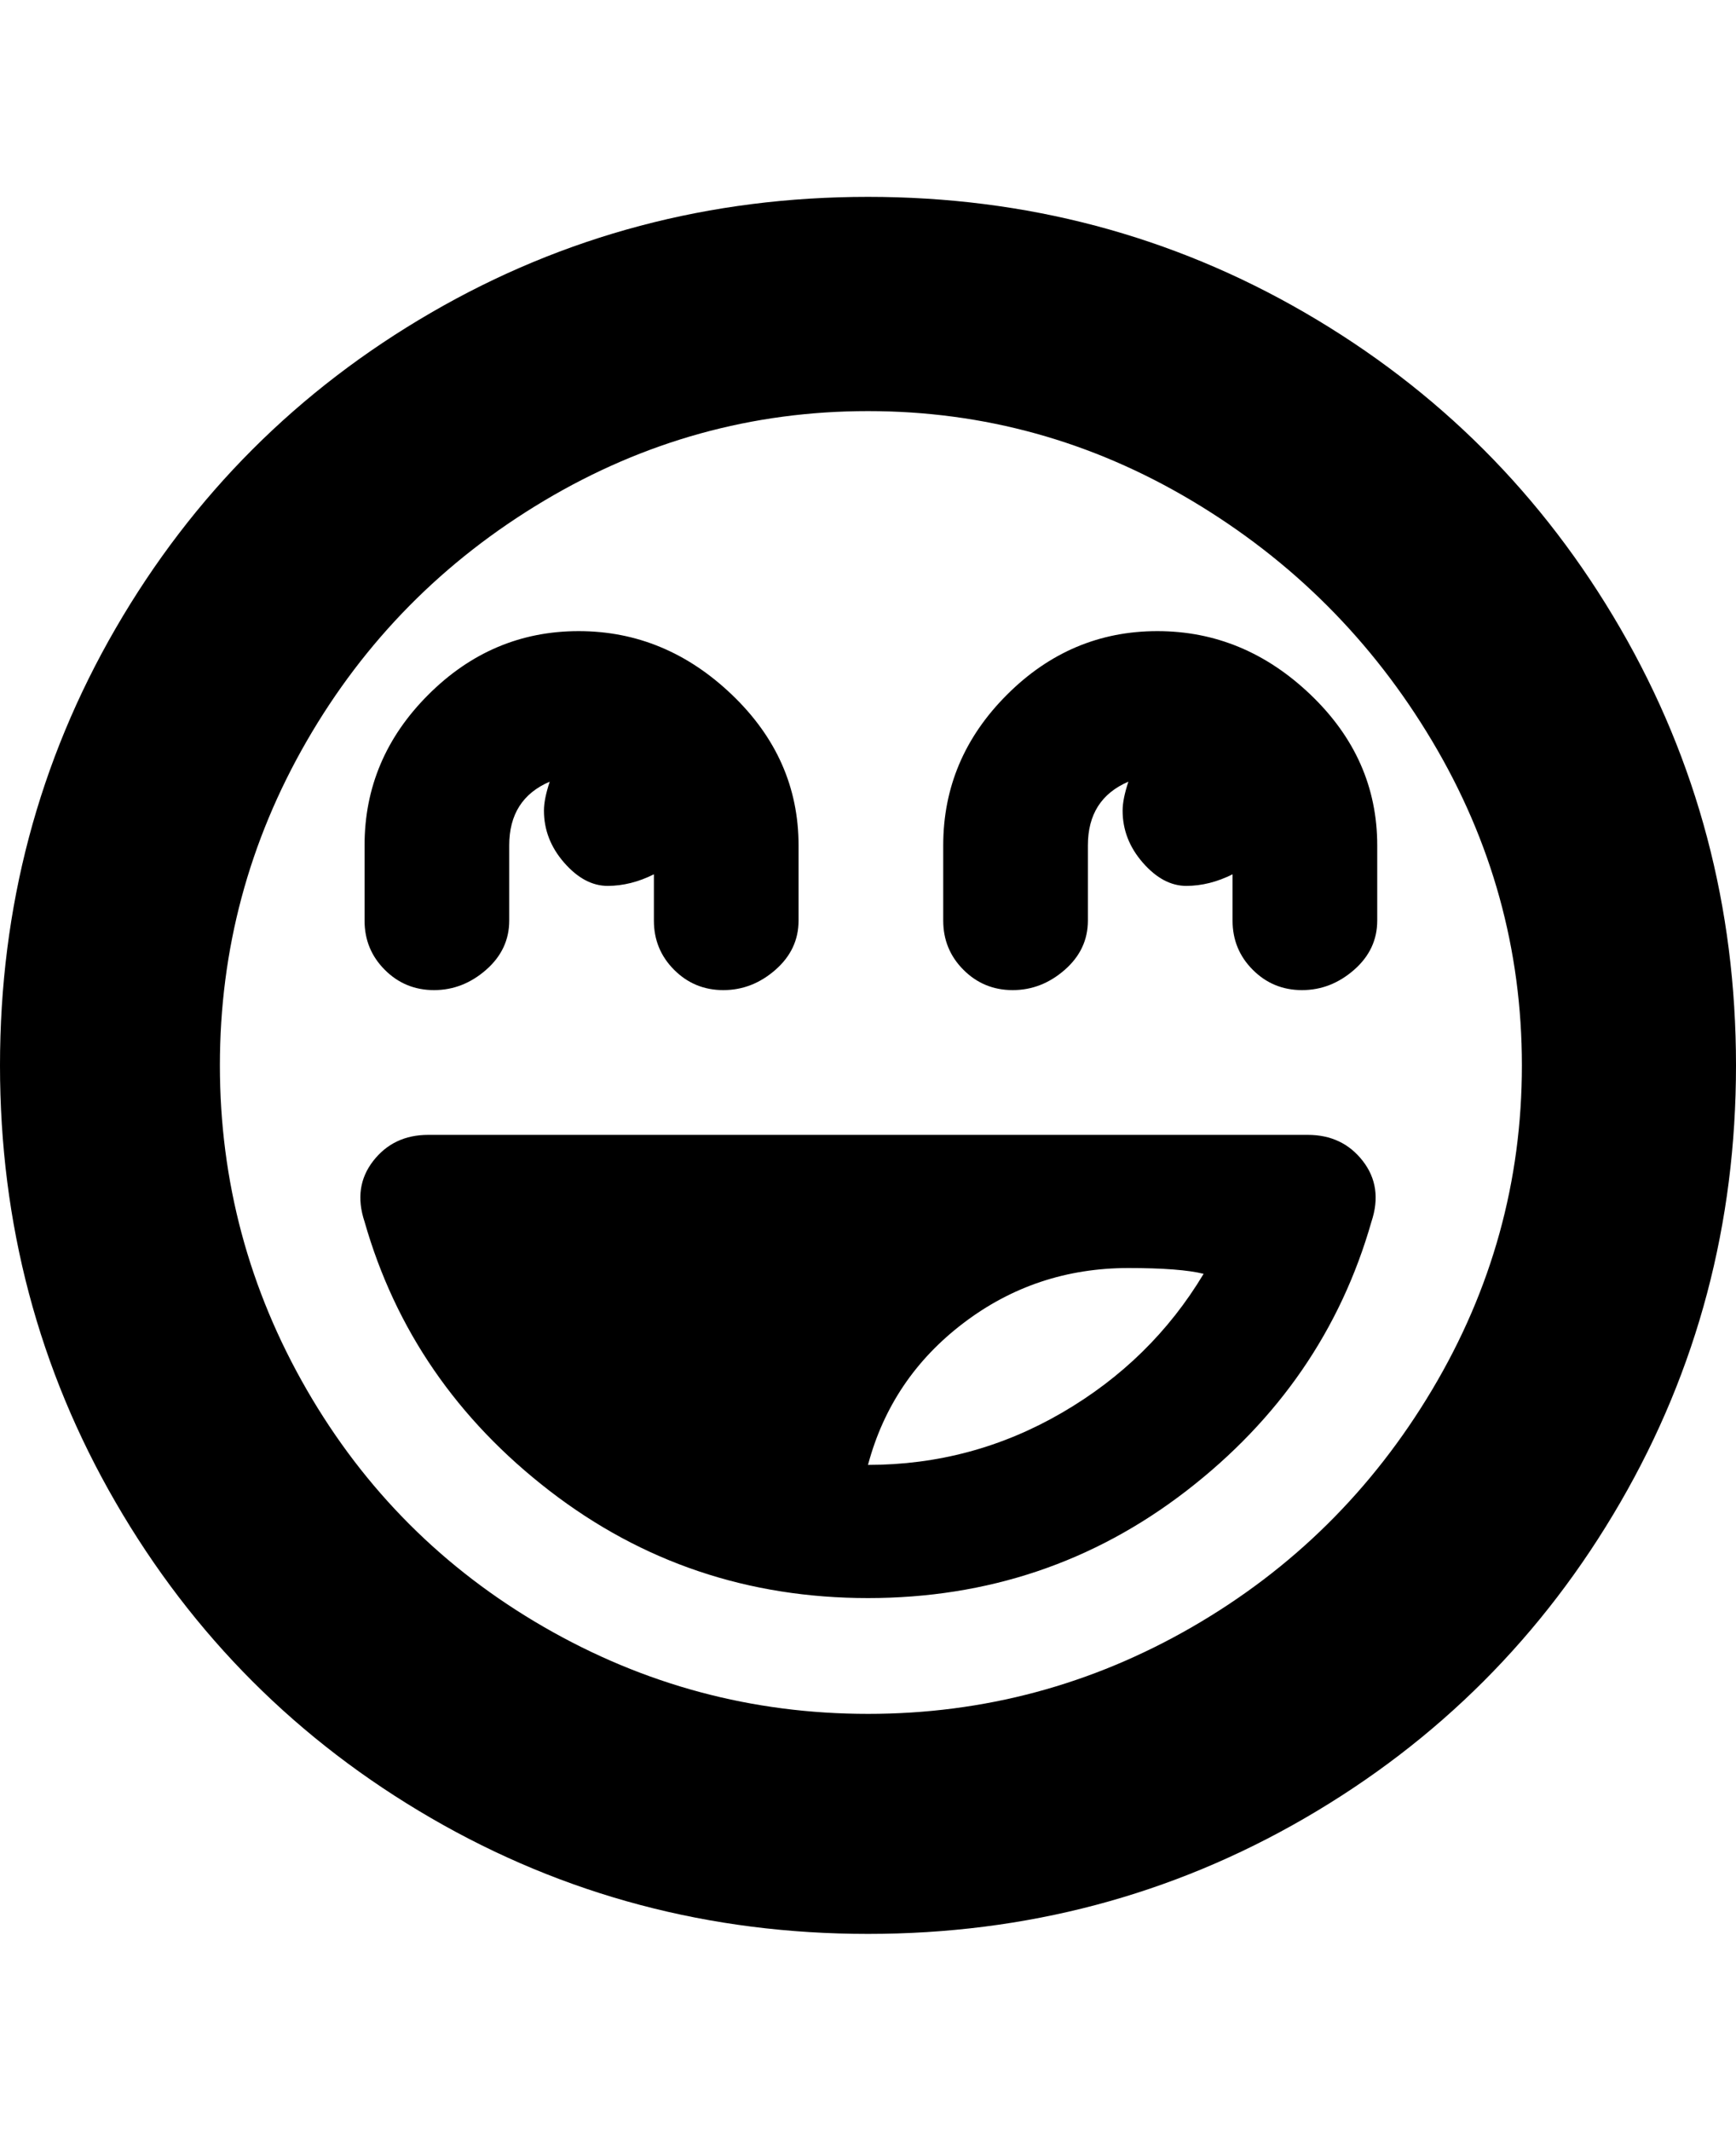 <svg viewBox="0 0 300 368" xmlns="http://www.w3.org/2000/svg"><path d="M150 34q-41 0-75.5 20T20 108.5Q0 143 0 184t20 75.5Q40 294 74.5 314t75.5 20q41 0 75.5-20t54.5-54.5q20-34.5 20-75.5t-20-75.5Q260 74 225.5 54T150 34zm0 262q-30 0-56-15t-41-41q-15-26-15-56t15-56q15-26 41-41.5T150 71q30 0 56 15.5t41.5 41.5q15.5 26 15.5 56t-15.5 56Q232 266 206 281t-56 15zm76-100H74q-6 0-9.5 4.5T63 211q8 28 32 46.5t55 18.5q31 0 55-18.5t32-46.5q2-6-1.5-10.5T226 196zm-76 57q4-15 16.5-24.5T195 219q9 0 13 1-9 15-24.5 24t-33.5 9zm-75-82q-5 0-8.5-3.5T63 159v-13q0-15 11-26t26-11q15 0 26.5 11t11.5 26v13q0 5-4 8.5t-9 3.5q-5 0-8.5-3.5T113 159v-8q-4 2-8 2t-7.5-4q-3.5-4-3.5-9 0-2 1-5-7 3-7 11v13q0 5-4 8.5t-9 3.5zm163-25v13q0 5-4 8.5t-9 3.5q-5 0-8.5-3.5T213 159v-8q-4 2-8 2t-7.5-4q-3.5-4-3.5-9 0-2 1-5-7 3-7 11v13q0 5-4 8.5t-9 3.5q-5 0-8.5-3.5T163 159v-13q0-15 11-26t26-11q15 0 26.5 11t11.5 26z"/></svg>